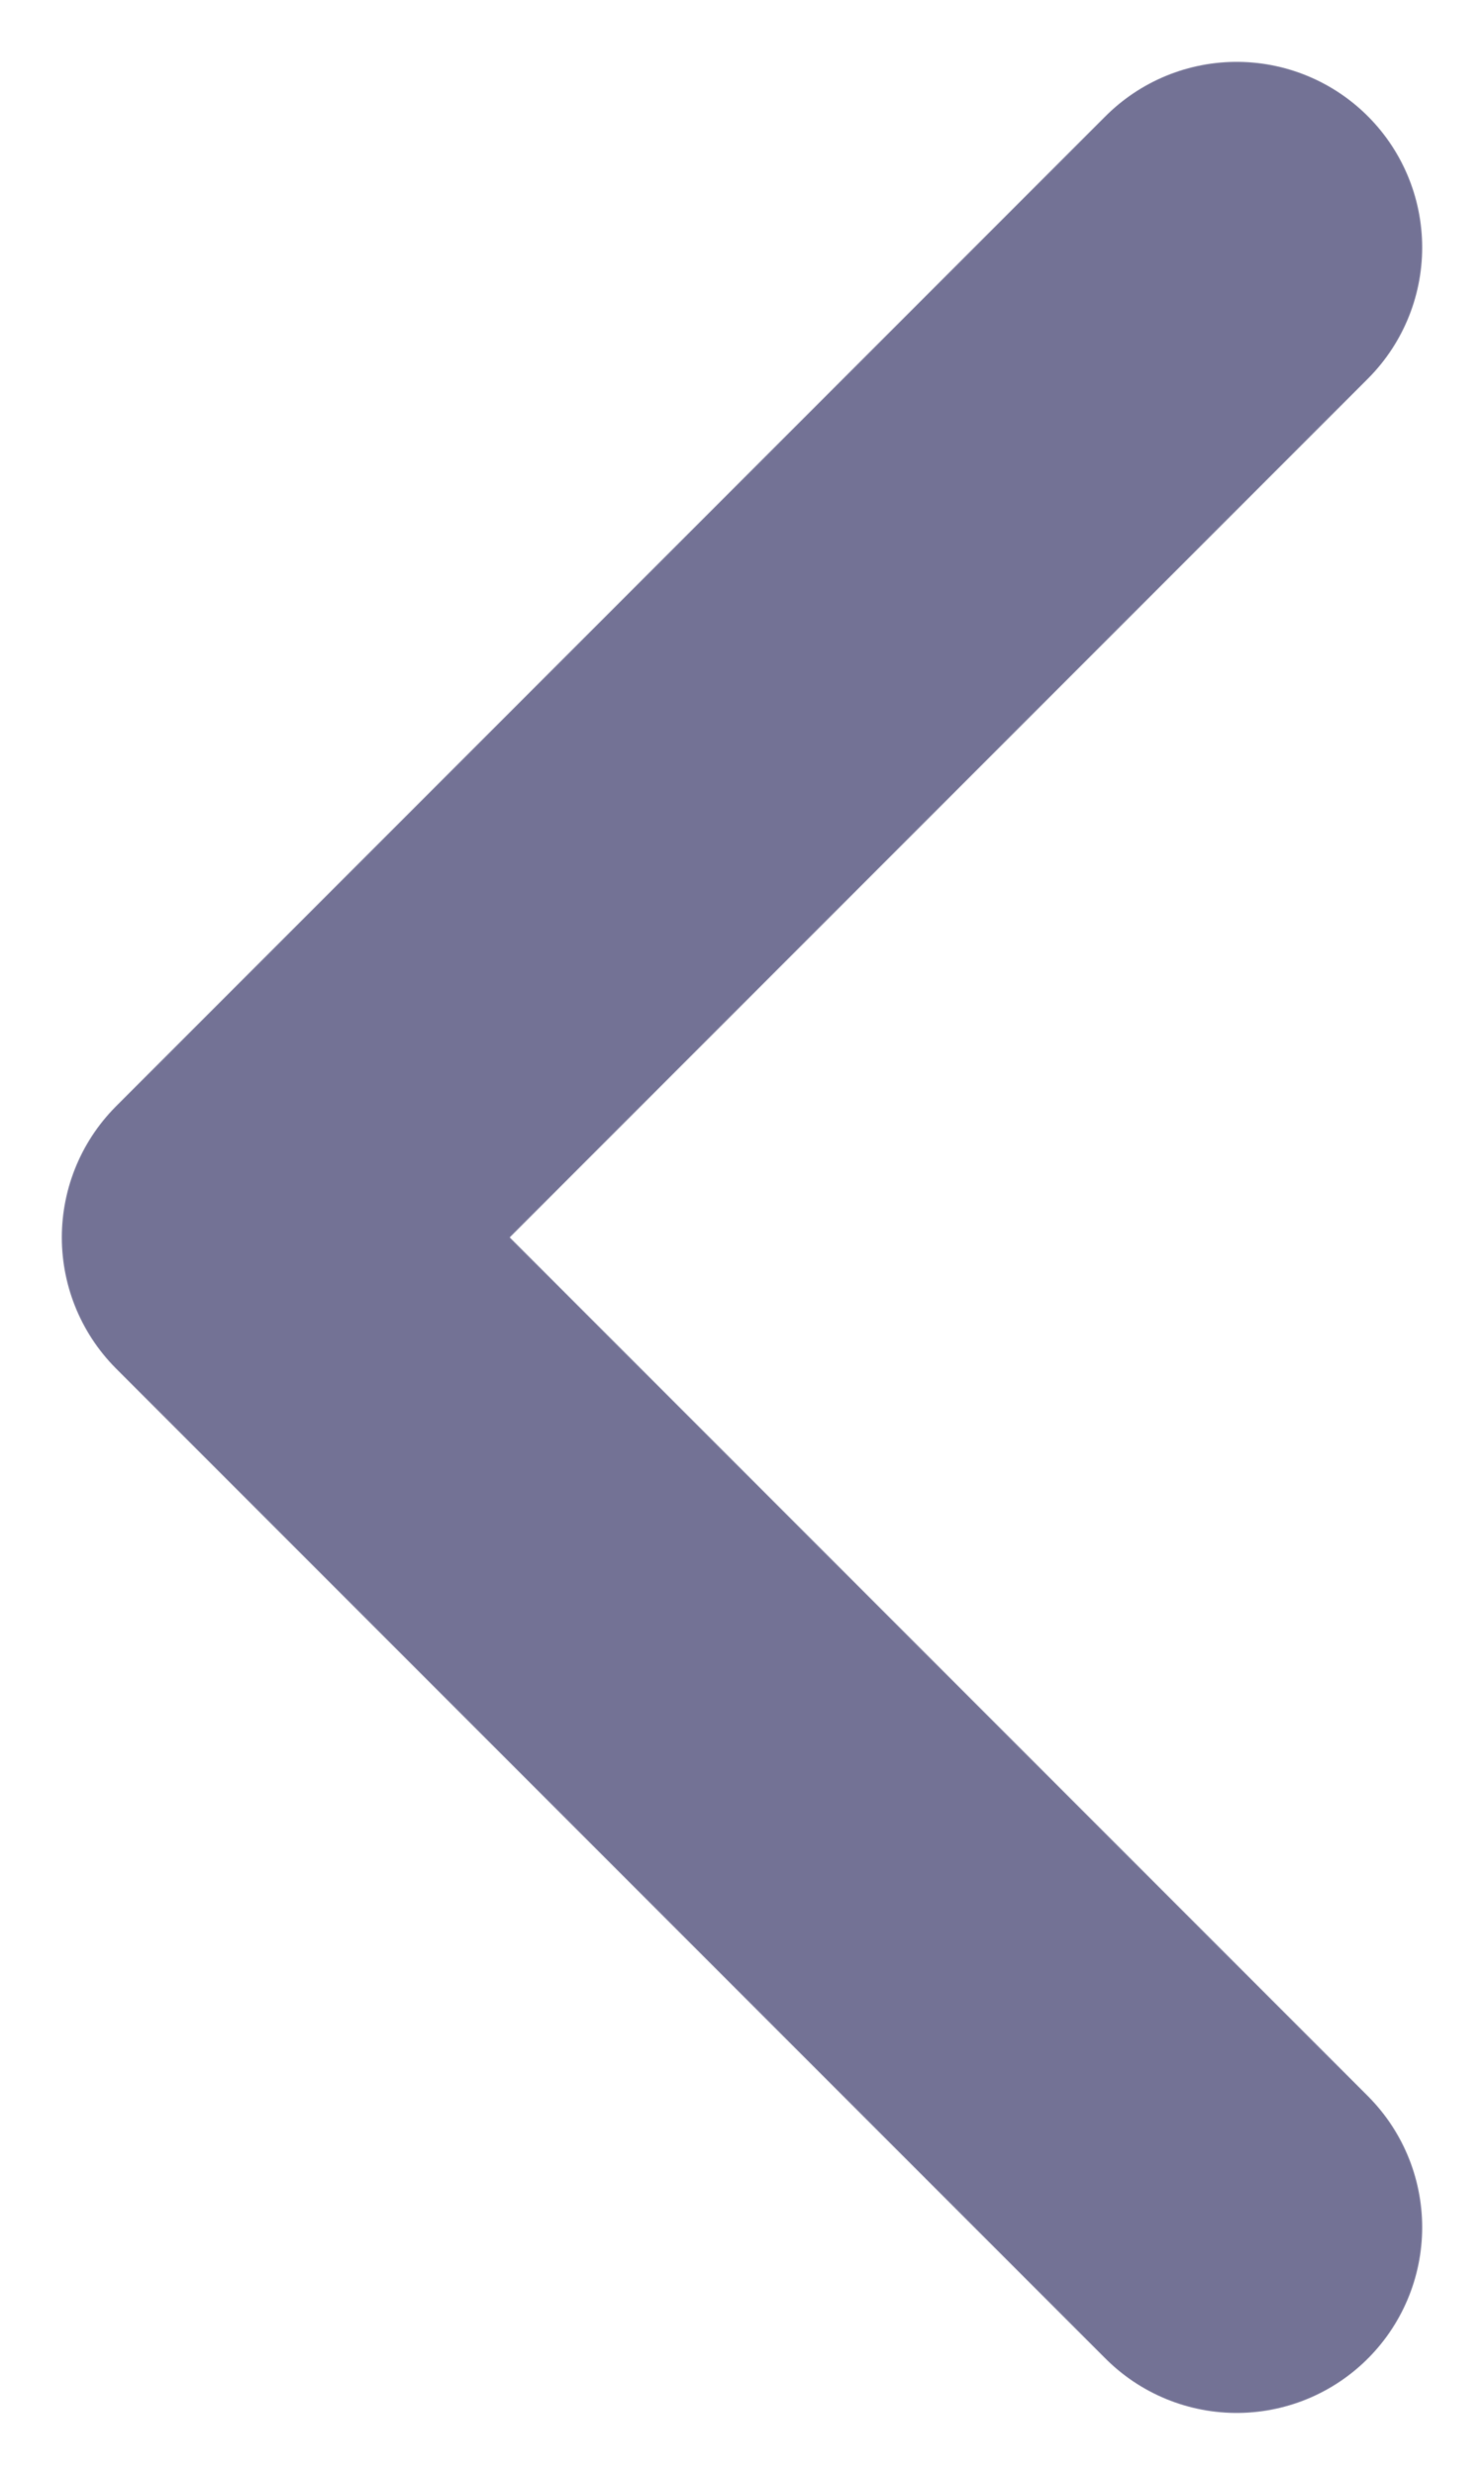 <svg width="12" height="20" viewBox="0 0 12 20" fill="none" xmlns="http://www.w3.org/2000/svg">
<path d="M10 2L2 10L10 18" stroke="#737295" stroke-width="3" stroke-linecap="round" stroke-linejoin="round"/>
</svg>
